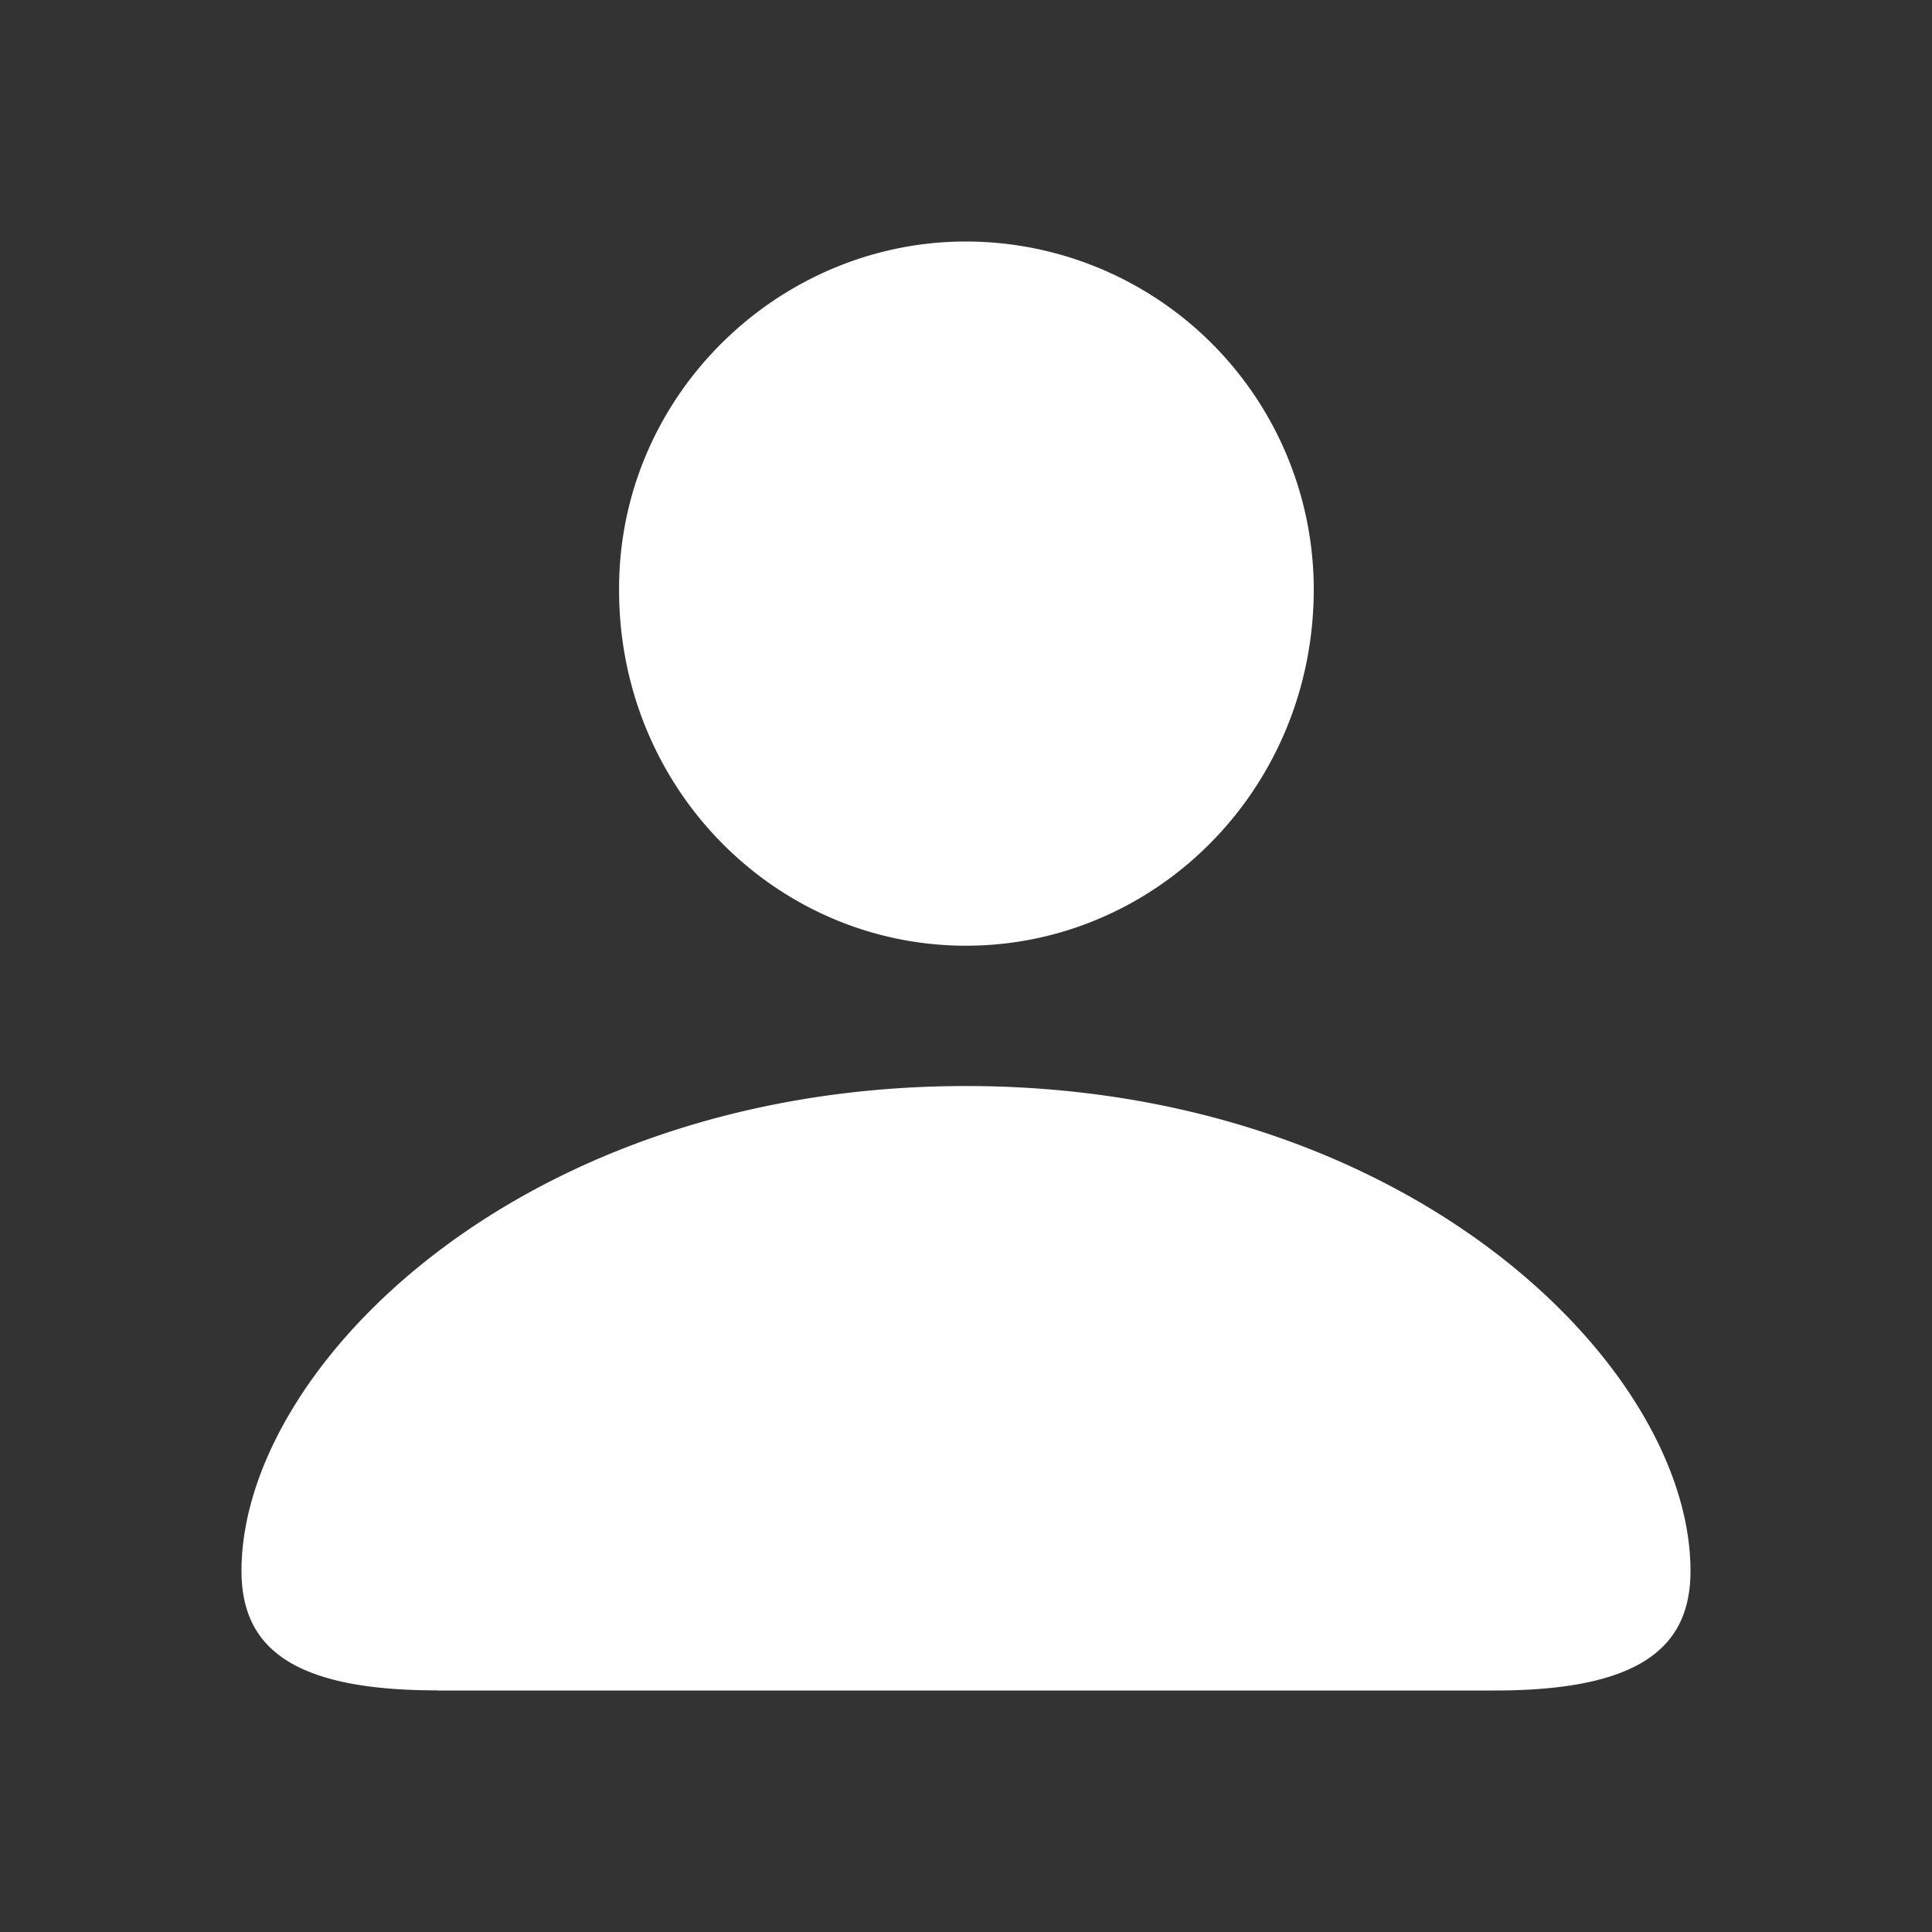 <svg width="24" height="24" viewBox="0 0 16 16" fill="#ffffff" xmlns="http://www.w3.org/2000/svg" data-test-id="icon" class="icon_0ce8f7f" aria-hidden="true"><rect x="0" y="0" width="16" height="16" fill="#333333" stroke="none"/><path d="M8 7.832c1.57 0 2.88-1.295 2.88-2.953A2.883 2.883 0 008 2C6.443 2 5.12 3.282 5.127 4.887 5.127 6.537 6.43 7.832 8 7.832zM3.62 14h8.76c1.21 0 1.62-.363 1.62-.99 0-1.691-2.335-4.016-6-4.016-3.672 0-6 2.325-6 4.015 0 .628.41.99 1.62.99z"></path></svg>
